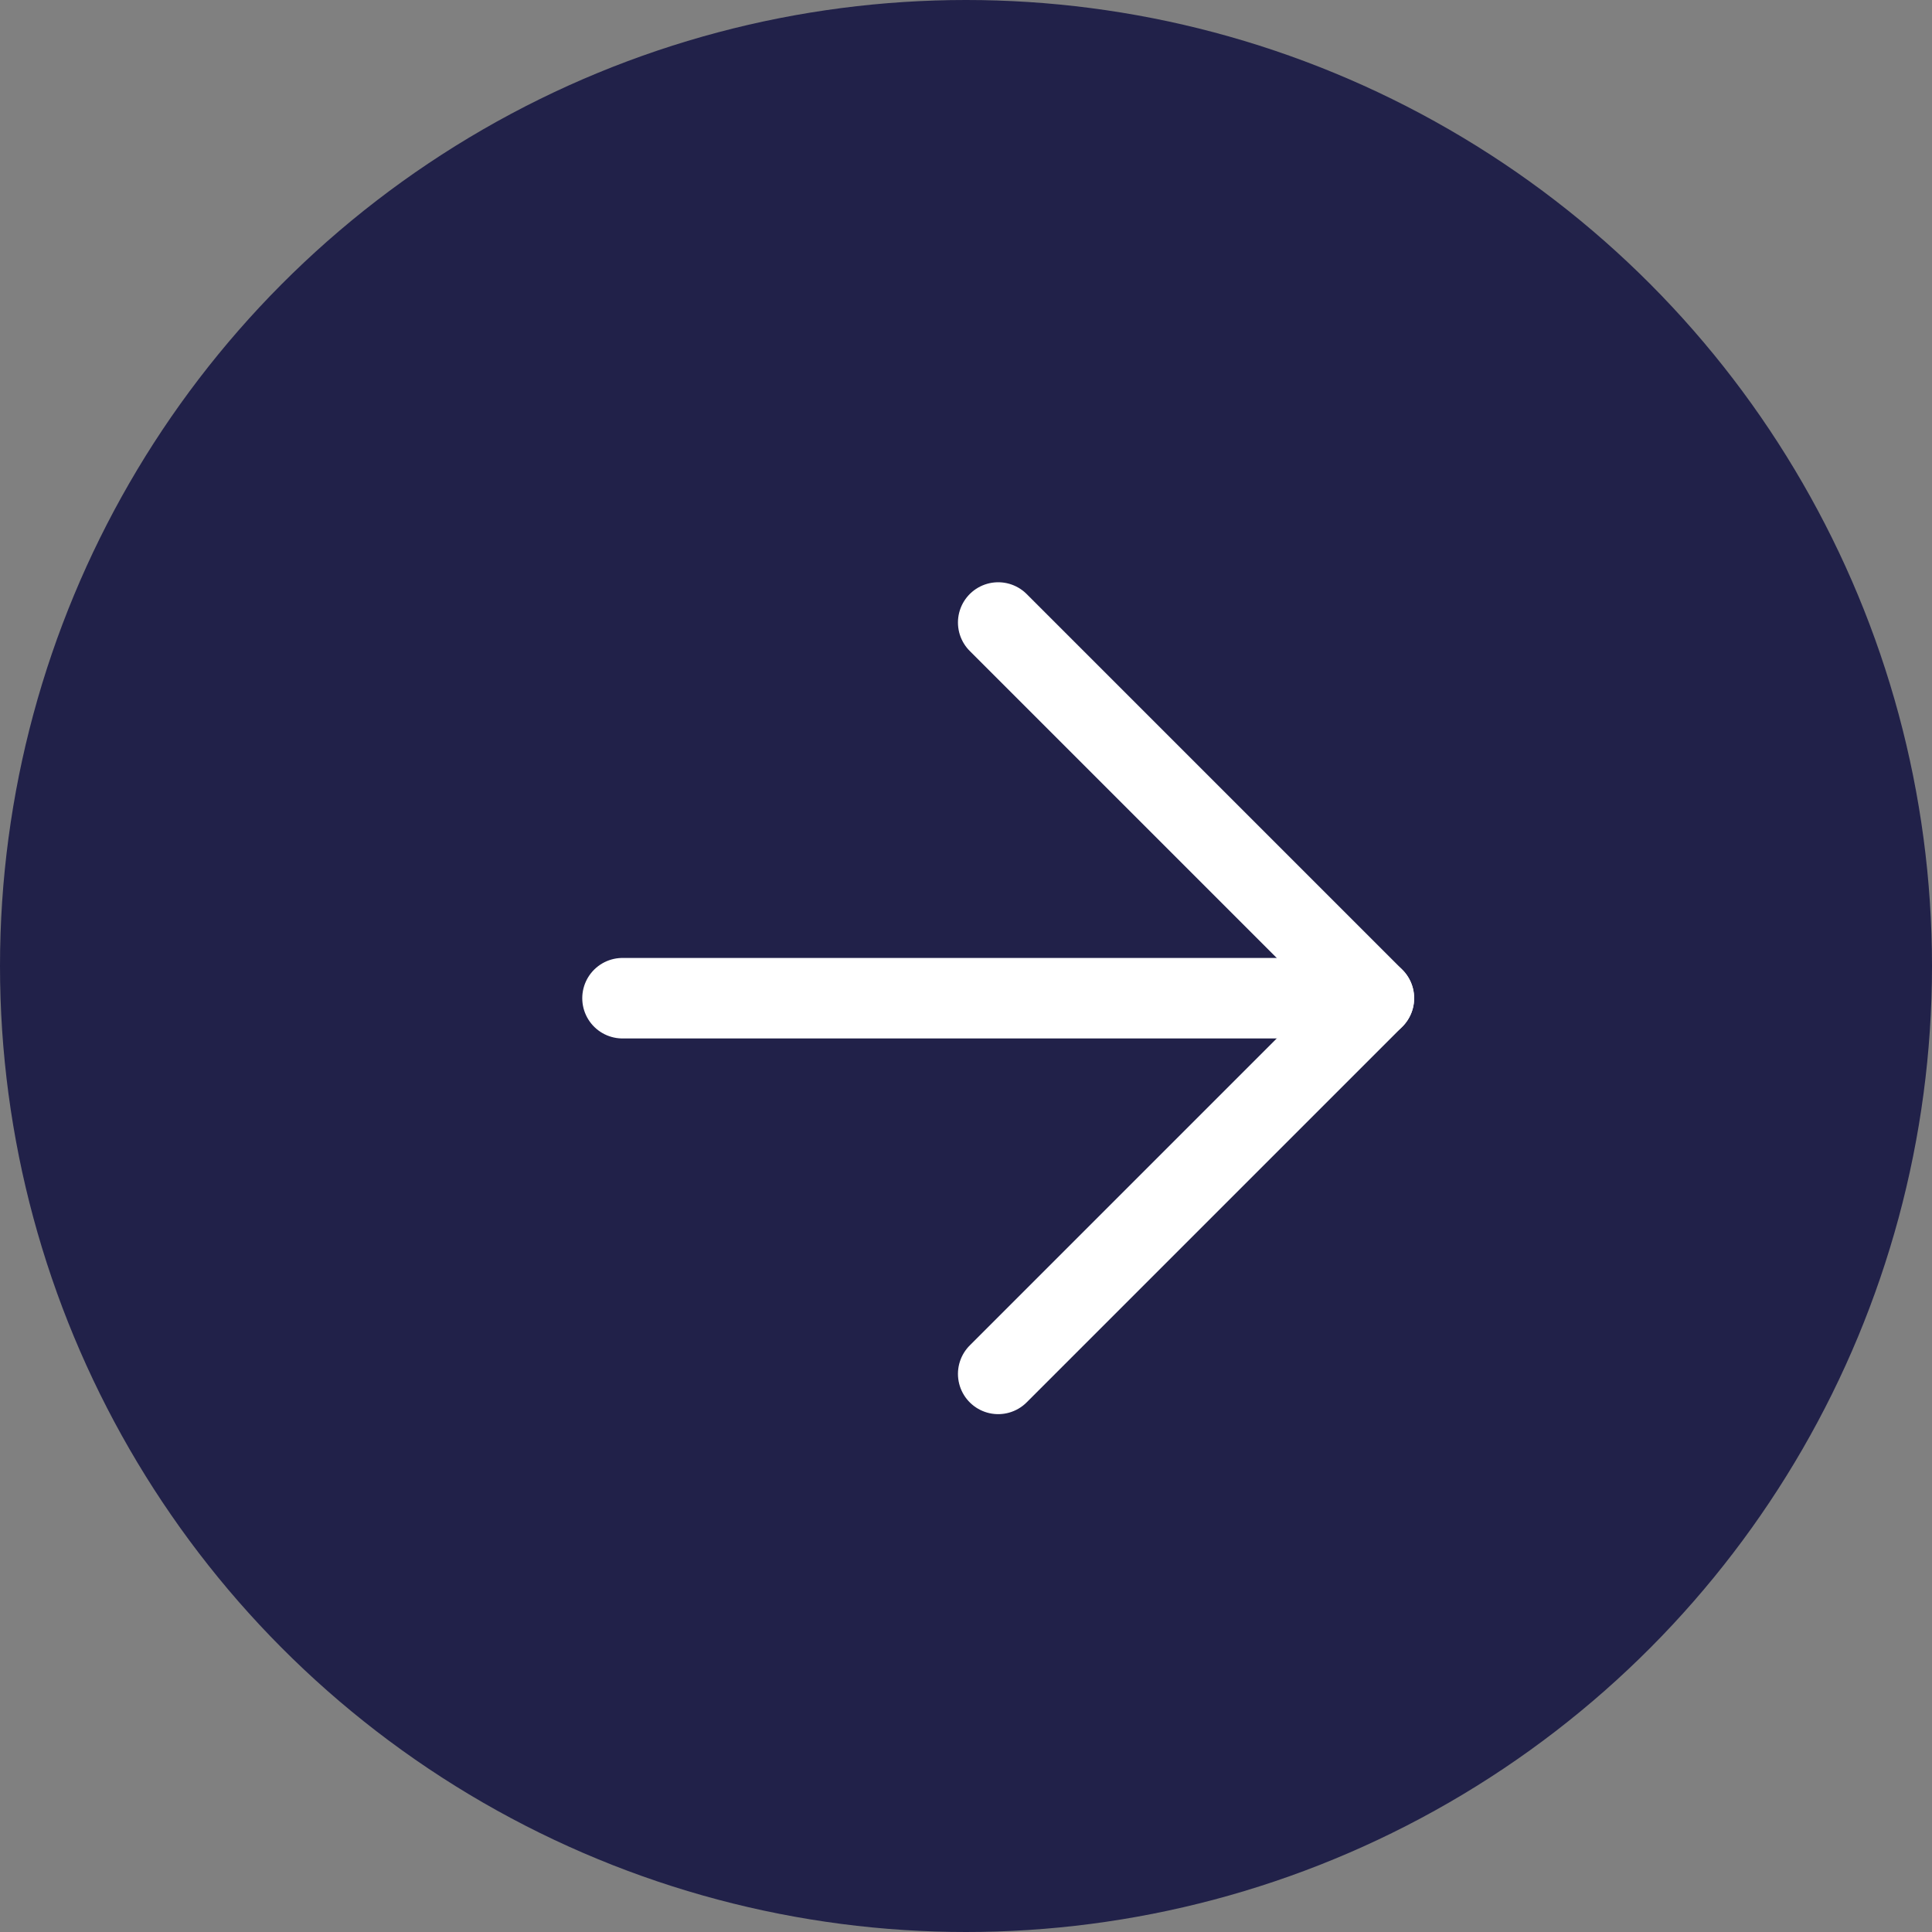 <svg width="24" height="24" viewBox="0 0 24 24" fill="none" xmlns="http://www.w3.org/2000/svg">
<rect x="0" y="0" width="24" height="24" fill="#808080" stroke="none"/>
<circle cx="12" cy="12" r="12" fill="#212149"/>
<path d="M7.733 12.4H17.067" stroke="white" stroke-linecap="round" stroke-linejoin="round"/>
<path d="M12.4 7.733L17.067 12.4L12.4 17.067" stroke="white" stroke-linecap="round" stroke-linejoin="round"/>
</svg>
